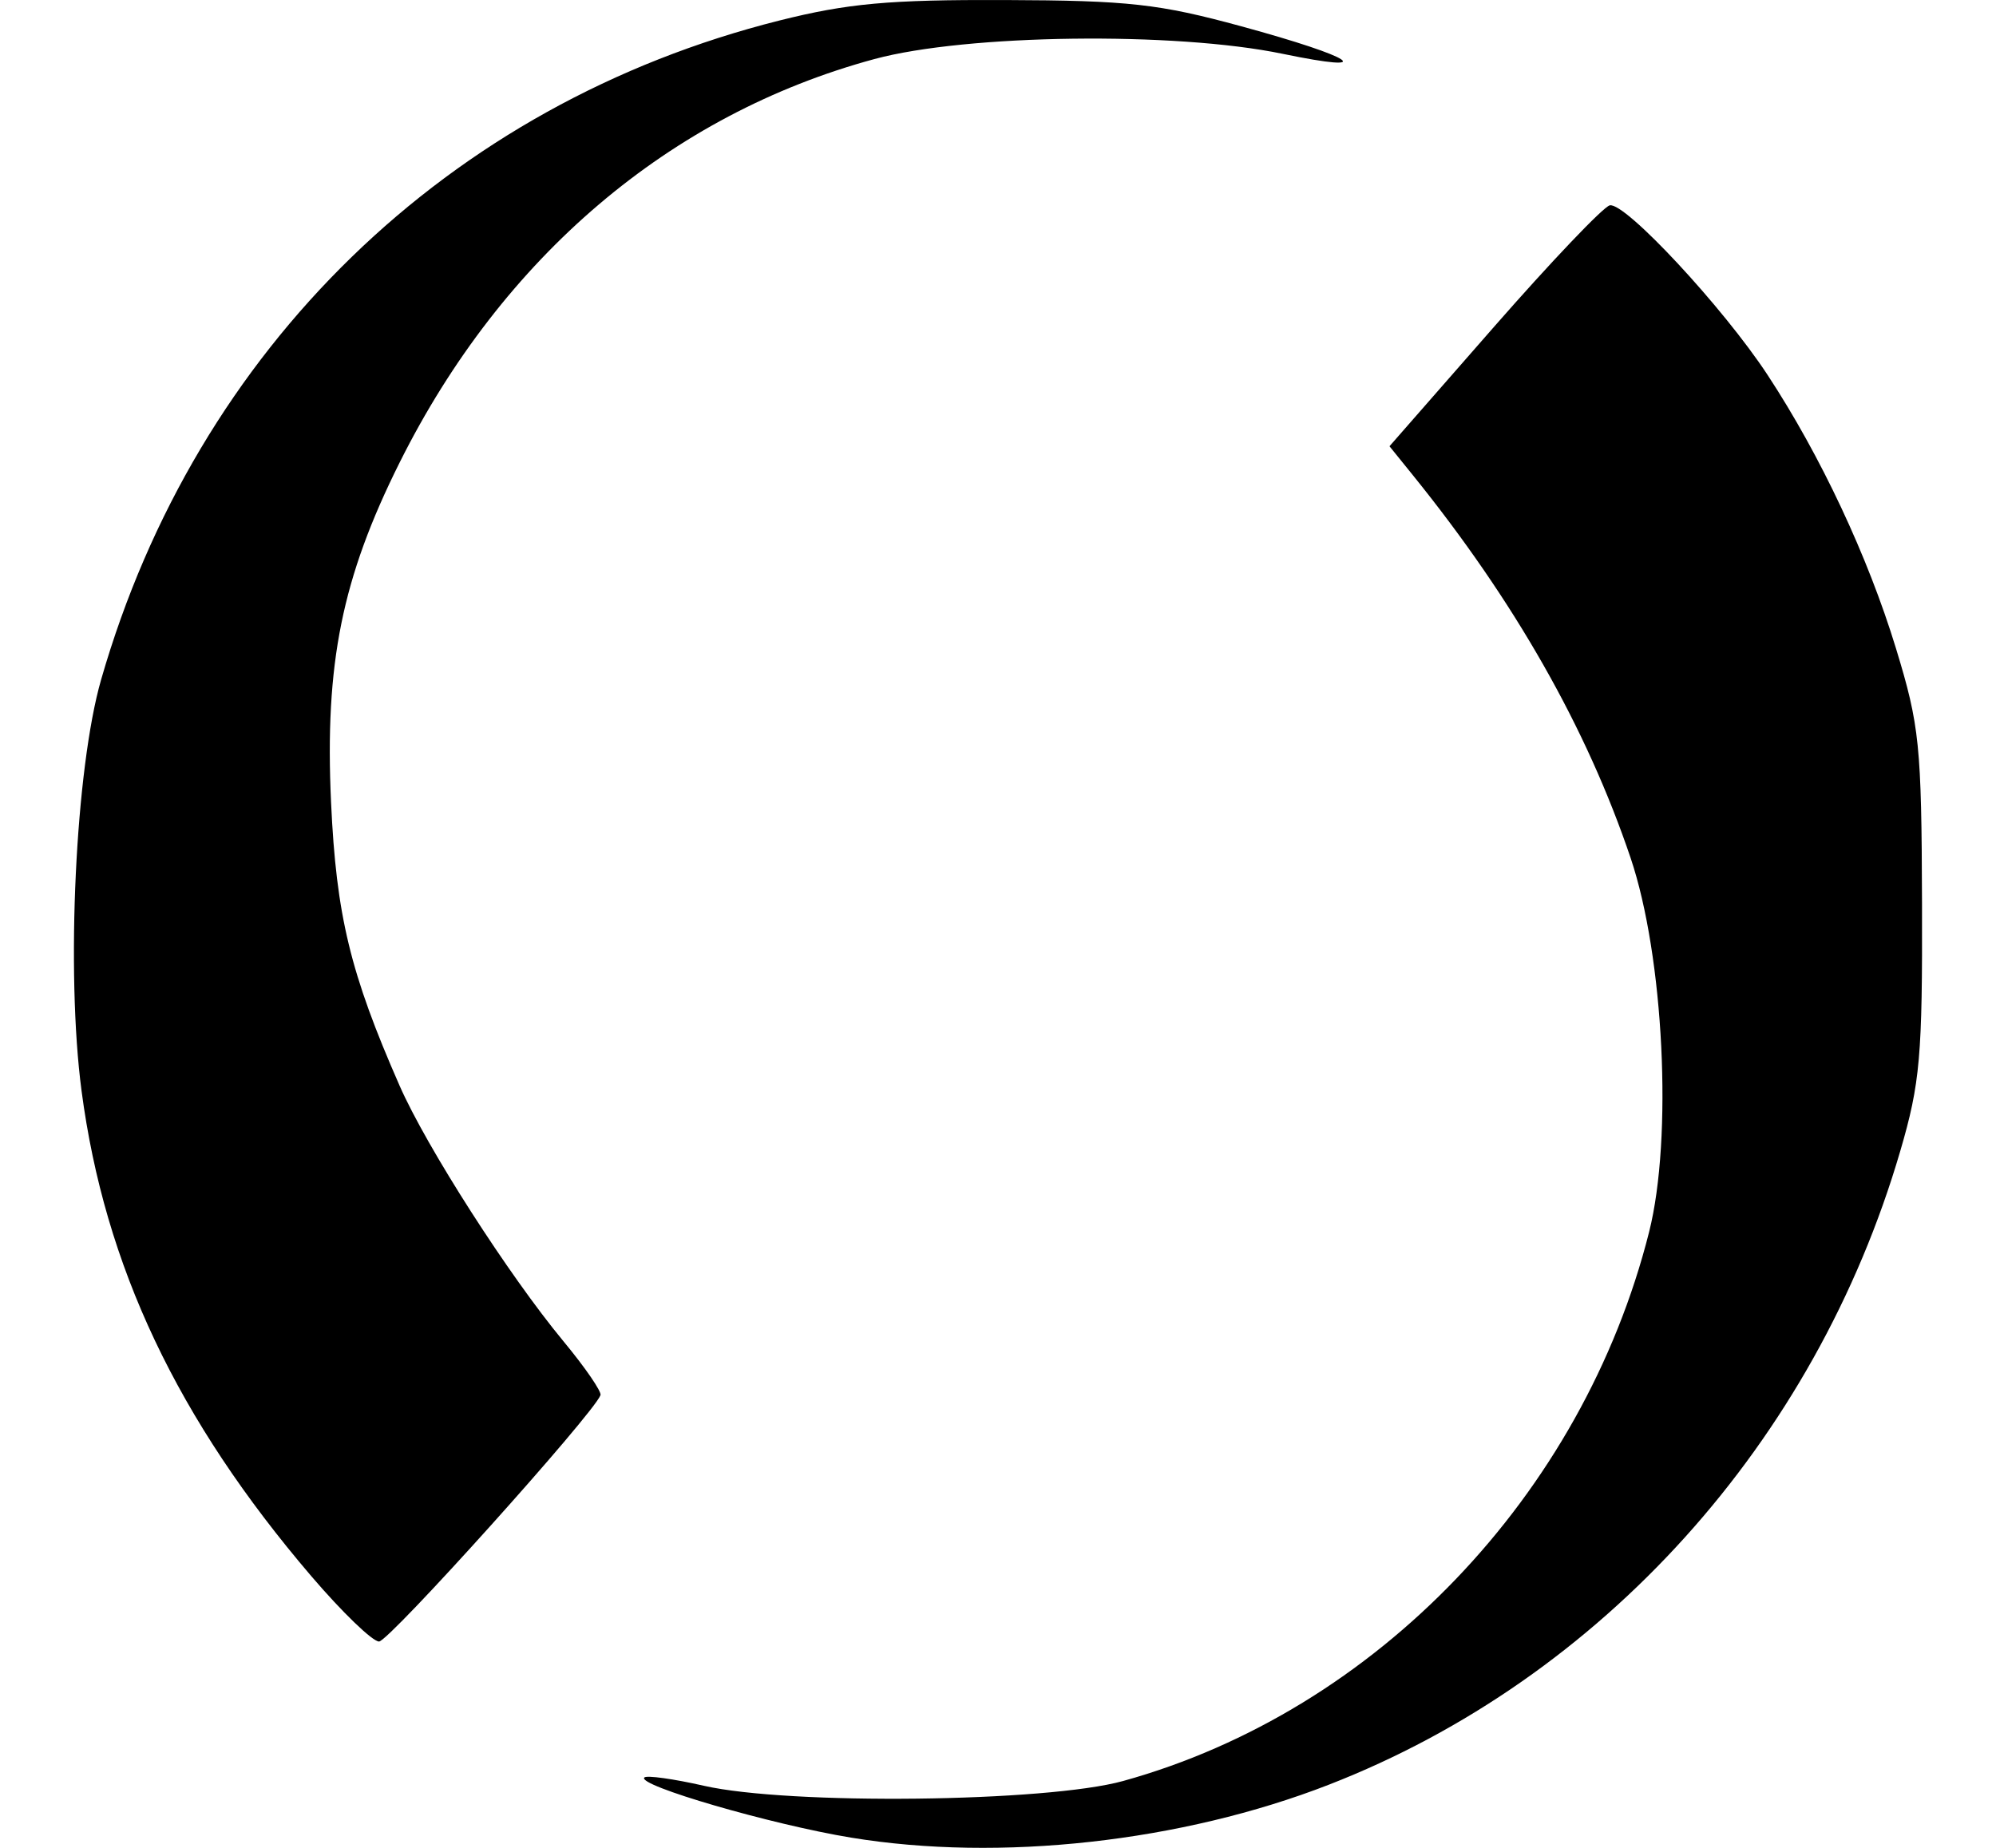 <?xml version="1.0" encoding="UTF-8" standalone="no"?>
<svg
   xmlns:dc="http://purl.org/dc/elements/1.1/"
   xmlns:cc="http://creativecommons.org/ns#"
   xmlns:rdf="http://www.w3.org/1999/02/22-rdf-syntax-ns#"
   xmlns:svg="http://www.w3.org/2000/svg"
   xmlns="http://www.w3.org/2000/svg"
   width="540"
   height="500"
   viewBox="0 0 540 500"
   id="svg2"
   version="1.1">
  <defs
     id="defs4" />
  <path
     id="path3414"
     d="m 230.212,497.228 c -21.557,-3.546 -57.993,-14.148 -55.892,-16.263 0.636,-0.641 7.871,0.363 16.076,2.231 23.105,5.259 92.694,4.47 113.458,-1.286 68.415,-18.964 124.351,-77.361 142.295,-148.552 6.423,-25.482 3.996,-74.56 -5.004,-101.213 -11.902,-35.248 -31.432,-69.572 -58.984,-103.664 l -6.248,-7.731 28.191,-32.213 c 15.505,-17.717 29.634,-32.554 31.398,-32.97 4.116,-0.97 30.67,27.571 42.71,45.905 14.33,21.822 27.126,49.075 34.717,73.942 6.39,20.931 6.925,26.165 7.056,69.035 0.126,41.416 -0.504,48.596 -5.886,67.004 -23.022,78.749 -80.698,142.716 -154.597,171.462 C 319.664,498.412 270.495,503.855 230.212,497.228 Z M 84.25,426.52 C 47.97,384.077 28.331,342.596 22.064,295.177 17.803,262.943 20.416,208.027 27.359,183.888 53.156,94.188 121.181,28.077 210.854,5.553 229.323,0.914 240.51,-0.103 271.862,0.008 305.326,0.126 313.538,1.039 335.848,7.121 366.531,15.486 373.316,20.014 346.99,14.558 317.828,8.513 261.485,9.238 236.575,15.978 181.305,30.932 135.922,69.492 108.144,125.099 c -15.635,31.299 -20.308,54.438 -18.579,92.007 1.409,30.627 5.193,46.275 18.539,76.661 7.314,16.653 29.472,51.215 44.361,69.193 5.853,7.068 10.35,13.617 9.992,14.553 -1.99,5.202 -57.224,66.658 -59.91,66.658 -1.764,0 -9.998,-7.944 -18.297,-17.652 z"
     style="fill:#000000" />
</svg>
